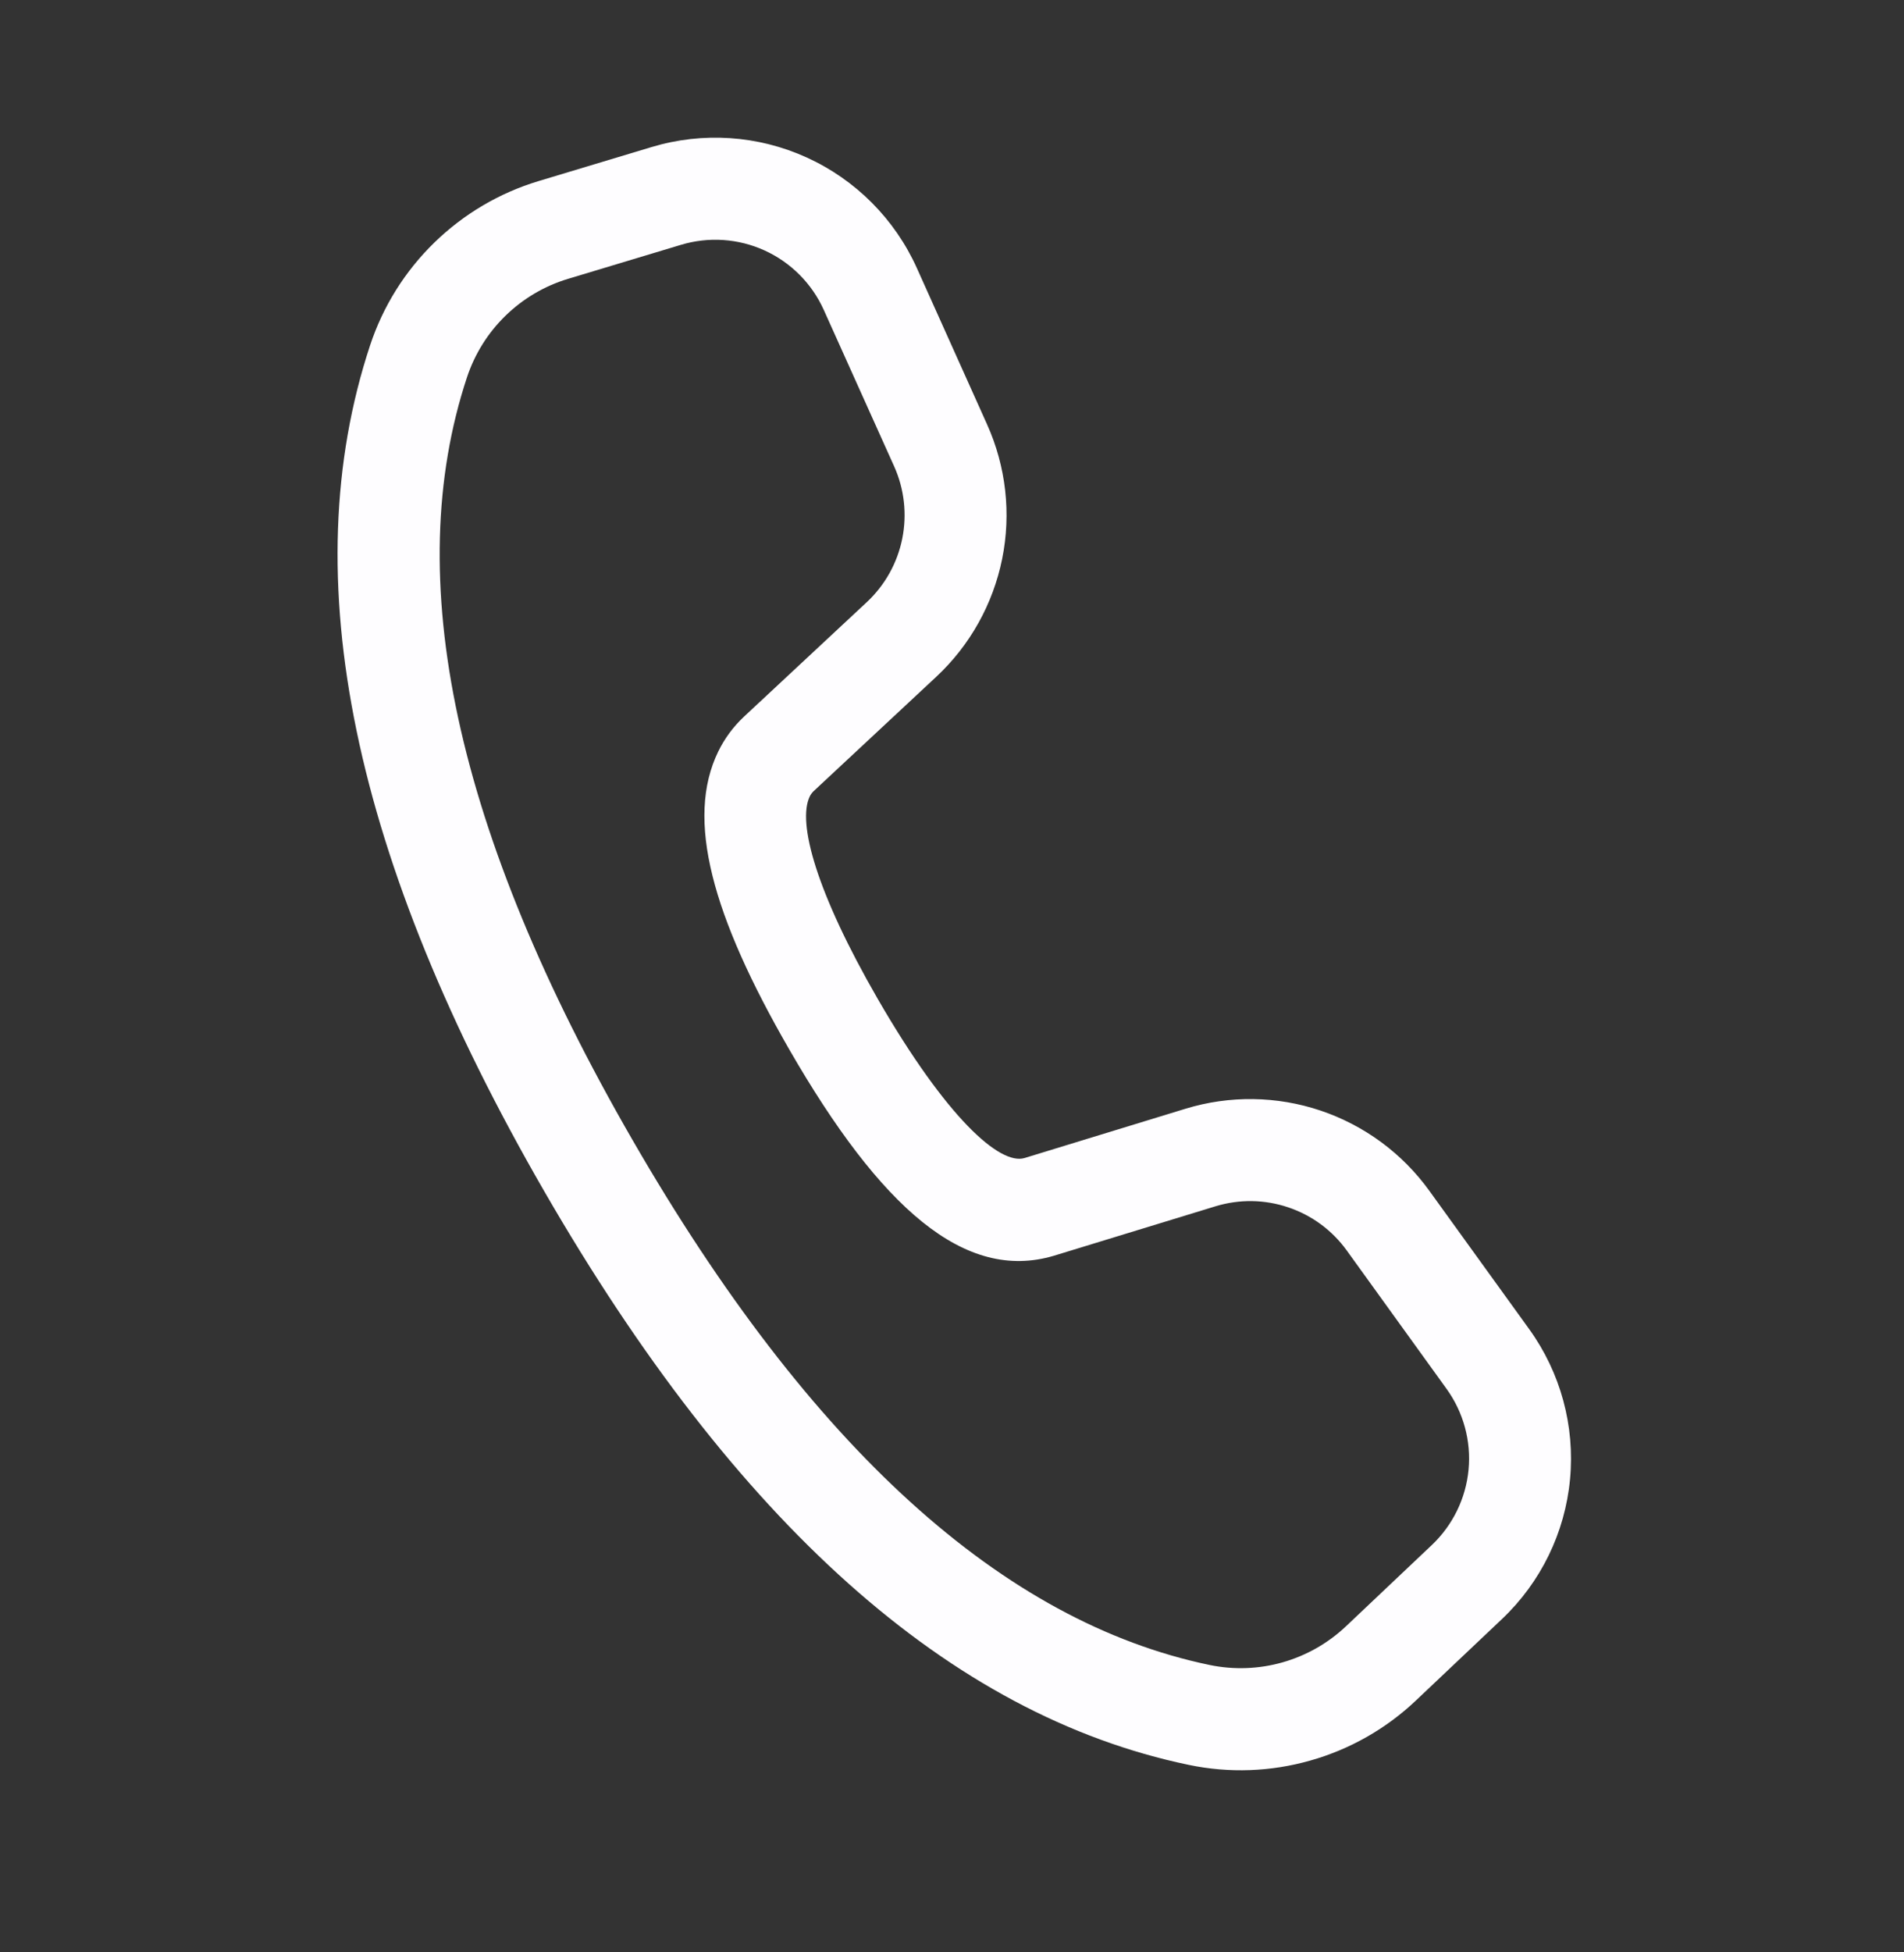 <svg width="40" height="41" viewBox="0 0 40 41" fill="none" xmlns="http://www.w3.org/2000/svg">
<rect x="0" y="0" width="40" height="41" fill="#333333" stroke="none"/>
<path d="M11.314 3.803L13.686 3.089C14.765 2.763 15.926 2.841 16.952 3.309C17.978 3.777 18.799 4.602 19.262 5.63L20.737 8.913C21.135 9.798 21.246 10.784 21.054 11.735C20.862 12.685 20.378 13.552 19.669 14.213L17.09 16.617C17.059 16.648 17.033 16.683 17.013 16.722C16.743 17.273 17.153 18.746 18.437 20.972C19.886 23.48 21.004 24.472 21.523 24.319L24.907 23.283C25.834 23 26.826 23.014 27.745 23.323C28.663 23.633 29.462 24.221 30.029 25.008L32.126 27.912C32.784 28.824 33.089 29.944 32.984 31.063C32.879 32.183 32.371 33.227 31.554 34L29.75 35.707C29.123 36.302 28.361 36.736 27.529 36.971C26.698 37.208 25.822 37.239 24.976 37.063C19.951 36.017 15.45 31.972 11.433 25.015C7.414 18.053 6.161 12.125 7.776 7.249C8.046 6.433 8.509 5.693 9.125 5.094C9.741 4.494 10.491 4.051 11.314 3.803ZM11.936 5.855C11.442 6.003 10.991 6.269 10.621 6.629C10.251 6.988 9.974 7.432 9.811 7.922C8.42 12.123 9.547 17.46 13.29 23.943C17.03 30.422 21.084 34.065 25.414 34.965C25.922 35.07 26.448 35.051 26.946 34.909C27.445 34.767 27.902 34.507 28.279 34.15L30.081 32.445C30.521 32.028 30.795 31.466 30.852 30.863C30.909 30.26 30.744 29.657 30.39 29.166L28.293 26.26C27.988 25.837 27.558 25.52 27.063 25.354C26.569 25.187 26.035 25.18 25.536 25.332L22.143 26.37C20.266 26.929 18.5 25.365 16.583 22.042C14.959 19.23 14.396 17.199 15.09 15.78C15.225 15.504 15.405 15.261 15.63 15.05L18.209 12.646C18.591 12.29 18.852 11.823 18.955 11.311C19.058 10.799 18.998 10.268 18.784 9.792L17.307 6.51C17.058 5.956 16.616 5.512 16.064 5.26C15.511 5.008 14.886 4.966 14.304 5.142L11.936 5.855Z" fill="#FEFDFF"/>
</svg>
